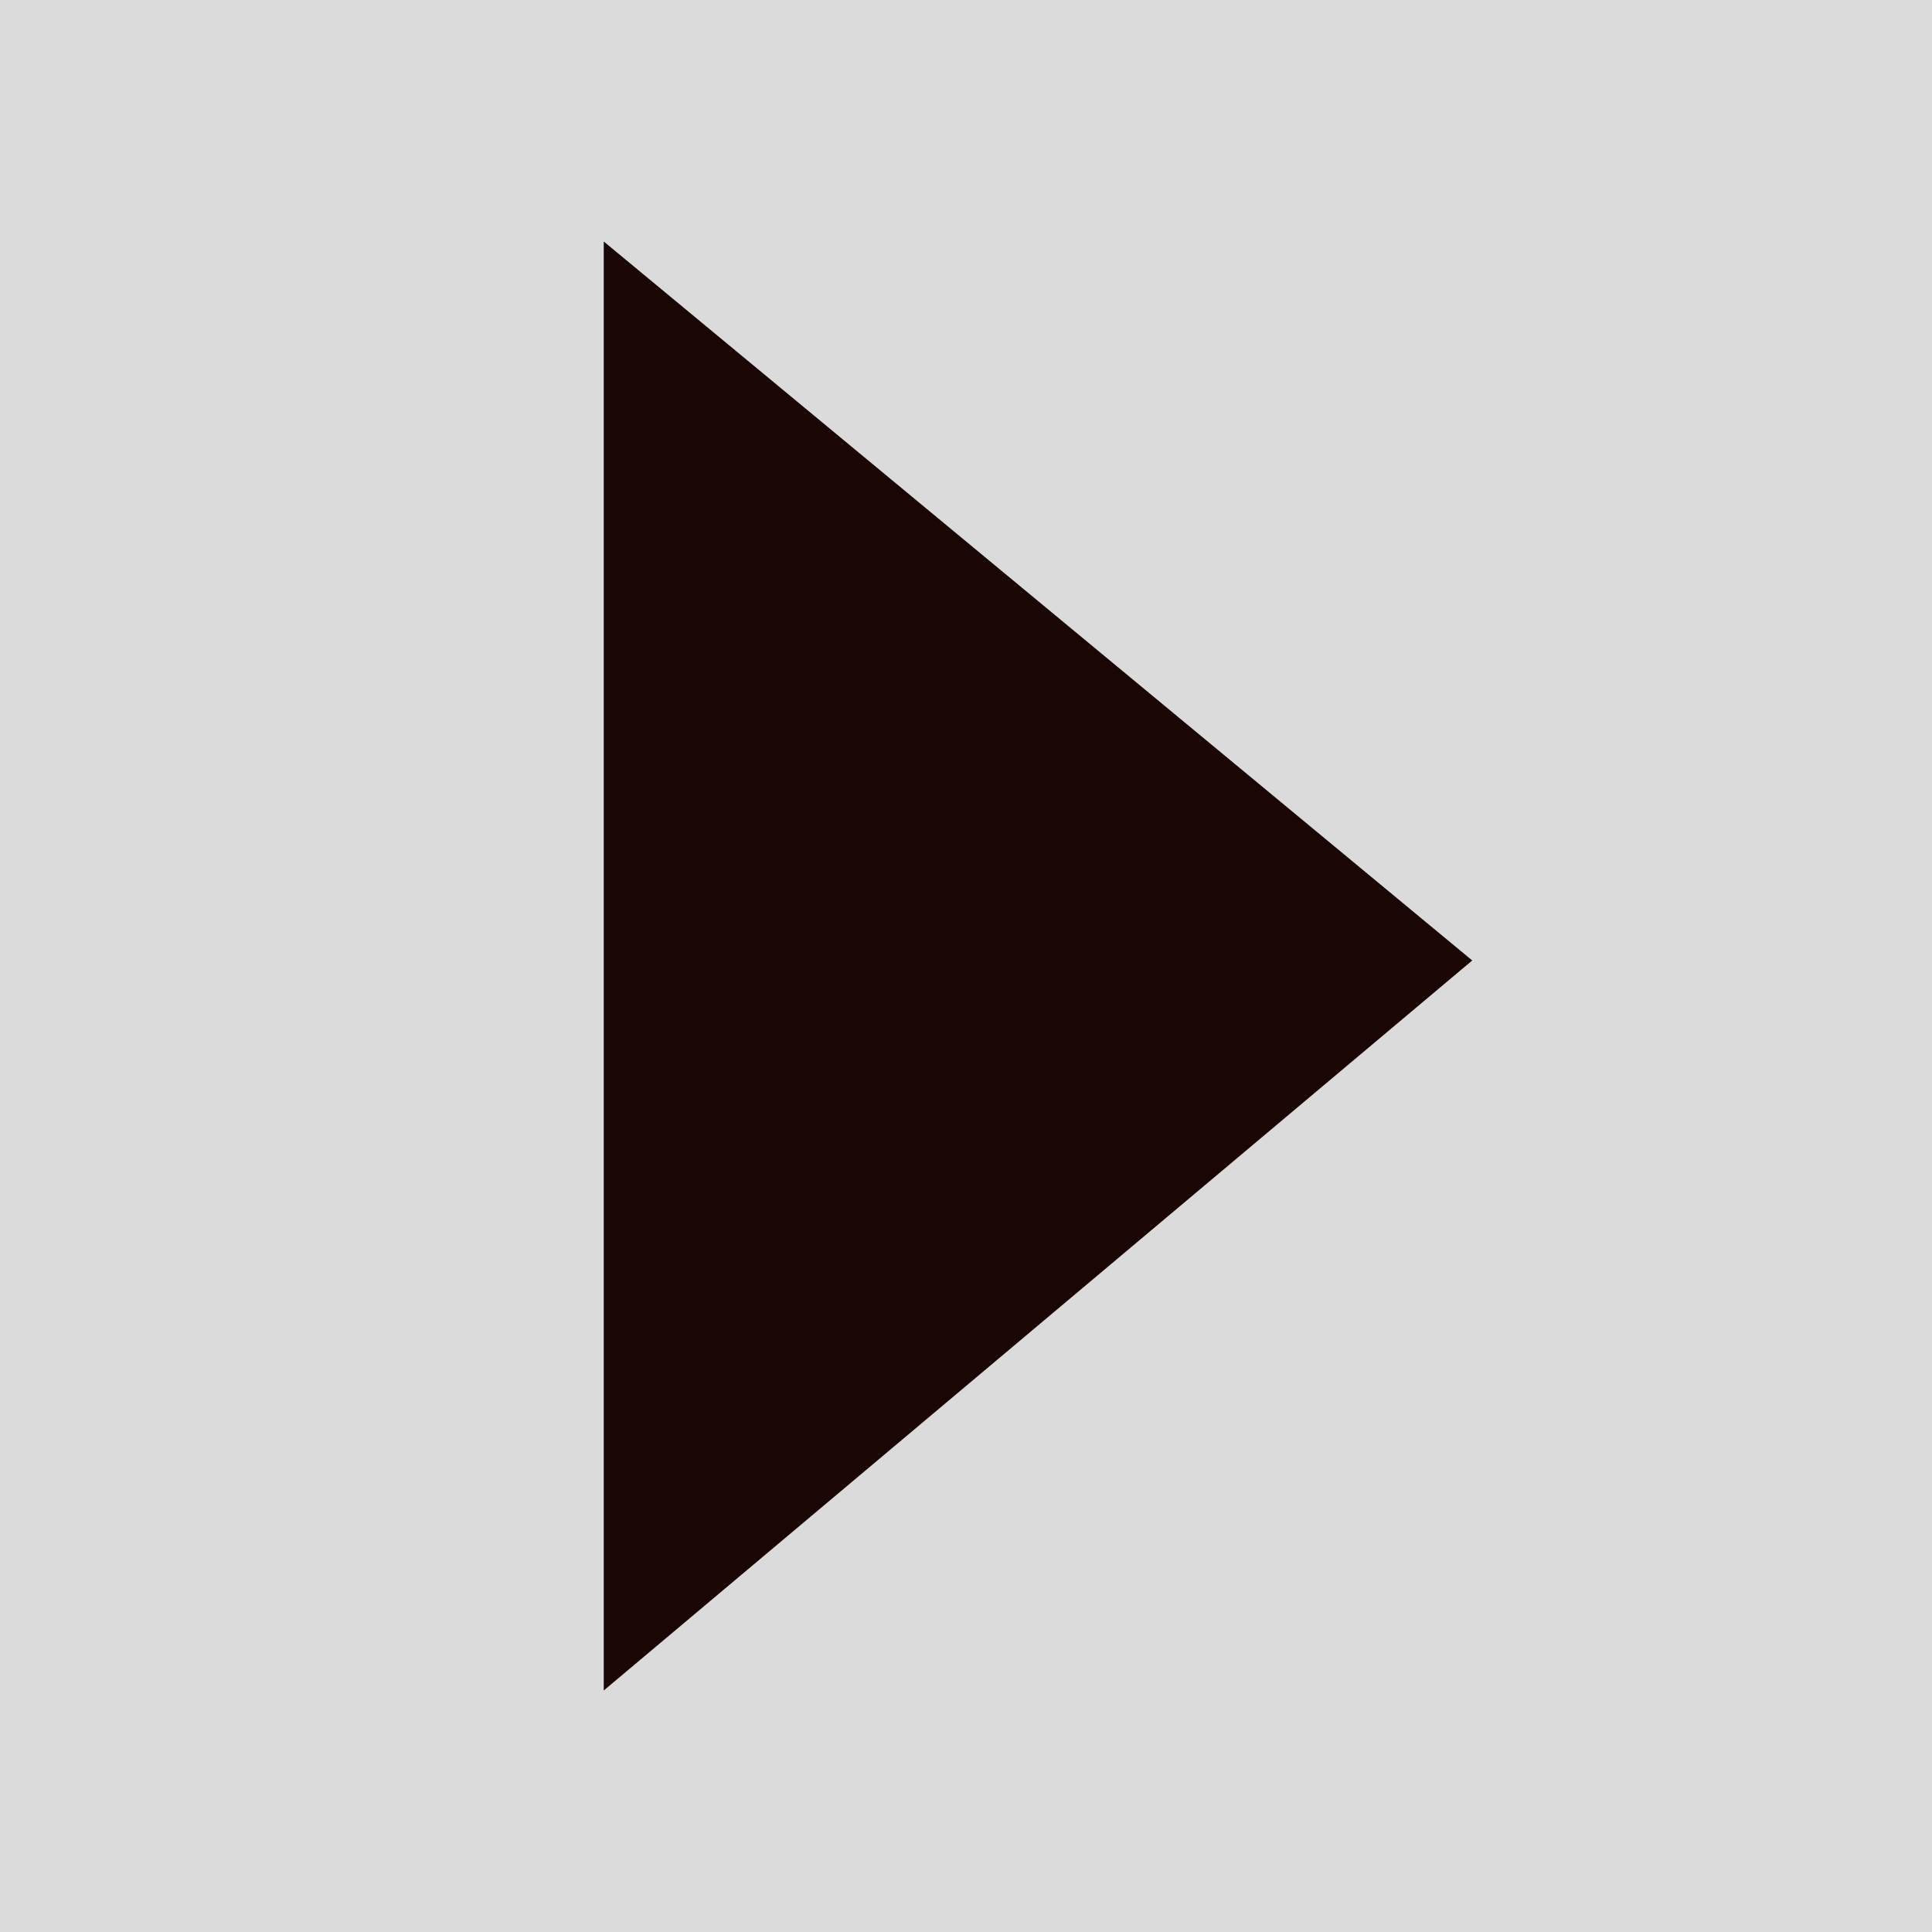 <?xml version="1.0" encoding="UTF-8" standalone="no"?>
<!DOCTYPE svg PUBLIC "-//W3C//DTD SVG 1.1//EN" "http://www.w3.org/Graphics/SVG/1.1/DTD/svg11.dtd">
<svg version="1.1" xmlns="http://www.w3.org/2000/svg" xmlns:xlink="http://www.w3.org/1999/xlink" preserveAspectRatio="xMidYMid meet" viewBox="0 0 640 640" width="640" height="640"><defs><path d="M0 0L640 0L640 640L0 640L0 0Z" id="a4mpHiuIZ5"></path><path d="M487.7 318.17L200 560L200 80L487.7 318.17Z" id="e1UrzQ8WKb"></path></defs><g><g><g><use xlink:href="#a4mpHiuIZ5" opacity="1" fill="#dbdbdb" fill-opacity="1"></use></g><g><use xlink:href="#e1UrzQ8WKb" opacity="1" fill="#1b0606" fill-opacity="1"></use><g><use xlink:href="#e1UrzQ8WKb" opacity="1" fill-opacity="0" stroke="#000000" stroke-width="0" stroke-opacity="1"></use></g></g></g></g></svg>